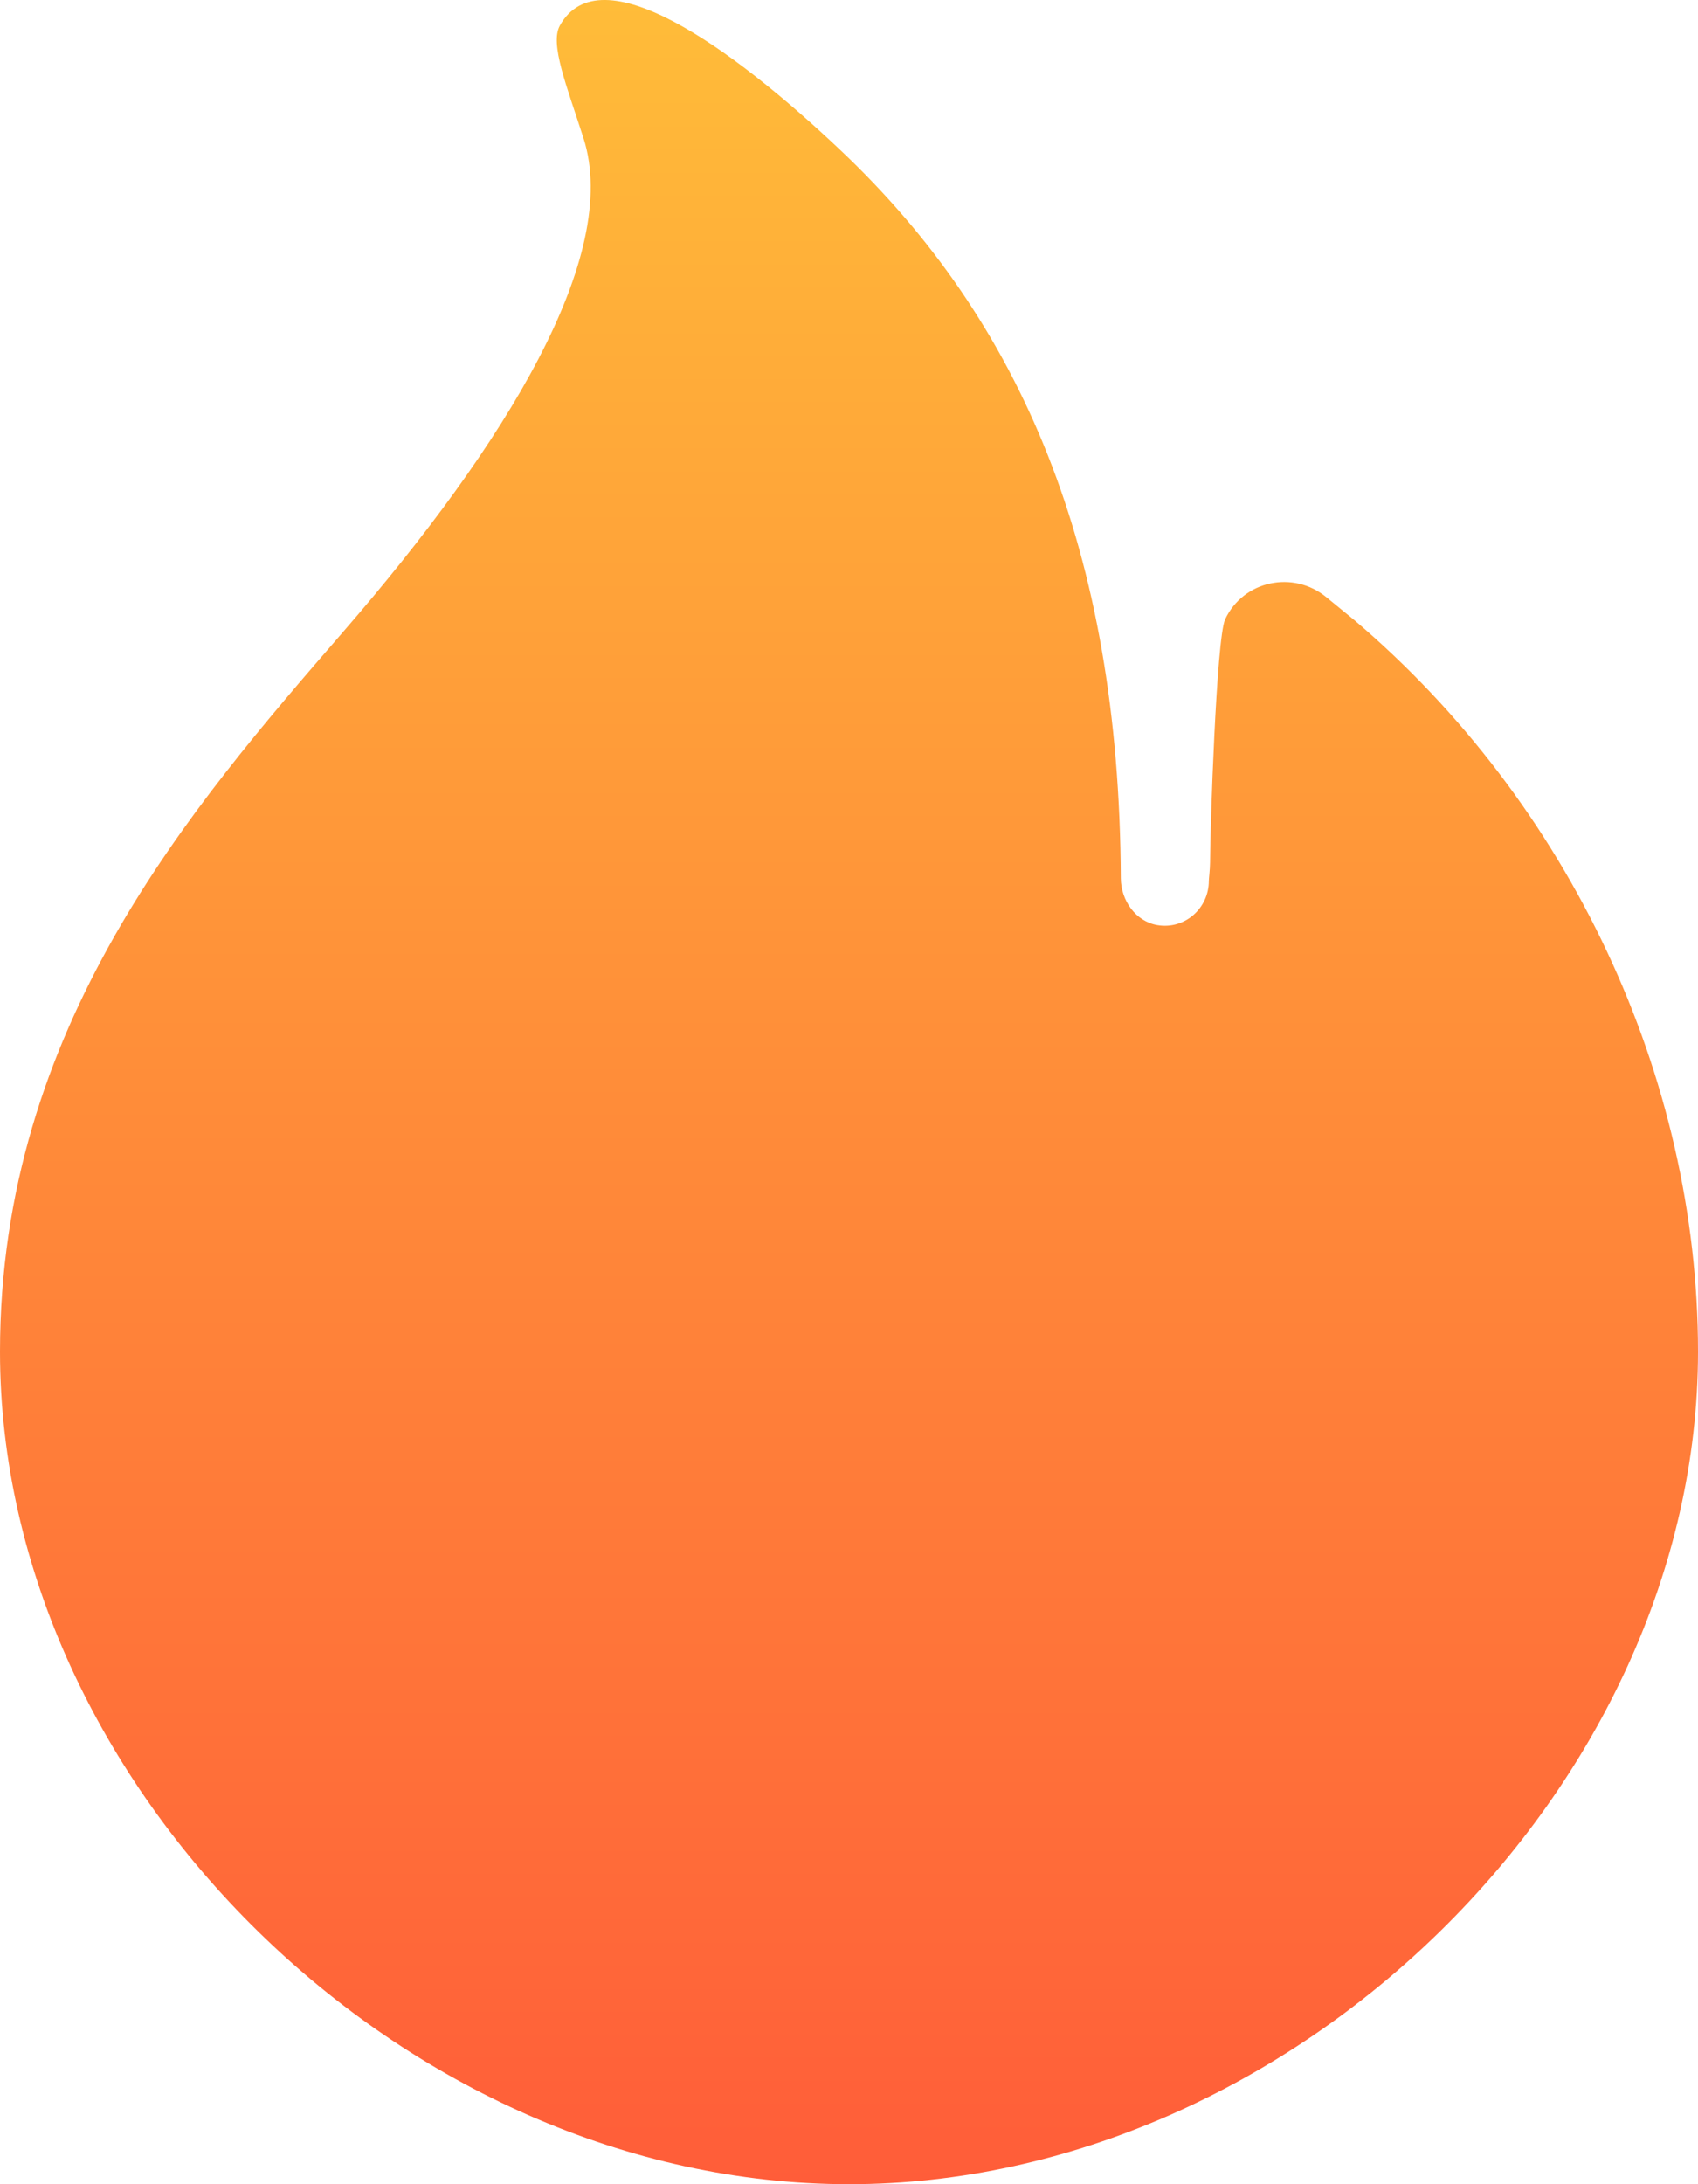 <svg width="14" height="18" viewBox="0 0 14 18" fill="none" xmlns="http://www.w3.org/2000/svg">
<path id="Vector" d="M14 11.139C14 8.872 12.941 6.618 11.166 5.11L10.935 4.921C10.663 4.698 10.252 4.783 10.101 5.104C10.029 5.26 9.977 6.841 9.977 7.108C9.977 7.161 9.966 7.25 9.967 7.259C9.967 7.484 9.77 7.662 9.543 7.624C9.364 7.594 9.242 7.421 9.241 7.237C9.229 4.533 8.419 2.647 6.931 1.239C6.021 0.378 4.946 -0.383 4.616 0.211C4.532 0.362 4.671 0.703 4.811 1.139C5.122 2.108 4.173 3.657 2.831 5.205C1.57 6.66 0 8.471 0 11.139C0 14.729 3.337 18 7 18C10.664 18 14 14.729 14 11.139Z" fill="url(#paint0_linear_724_81)"/>
<defs>
<linearGradient id="paint0_linear_724_81" x1="7" y1="0" x2="7" y2="18" gradientUnits="userSpaceOnUse">
<stop stop-color="#FFBC39"/>
<stop offset="1" stop-color="#FF5D39"/>
</linearGradient>
</defs>
</svg>
